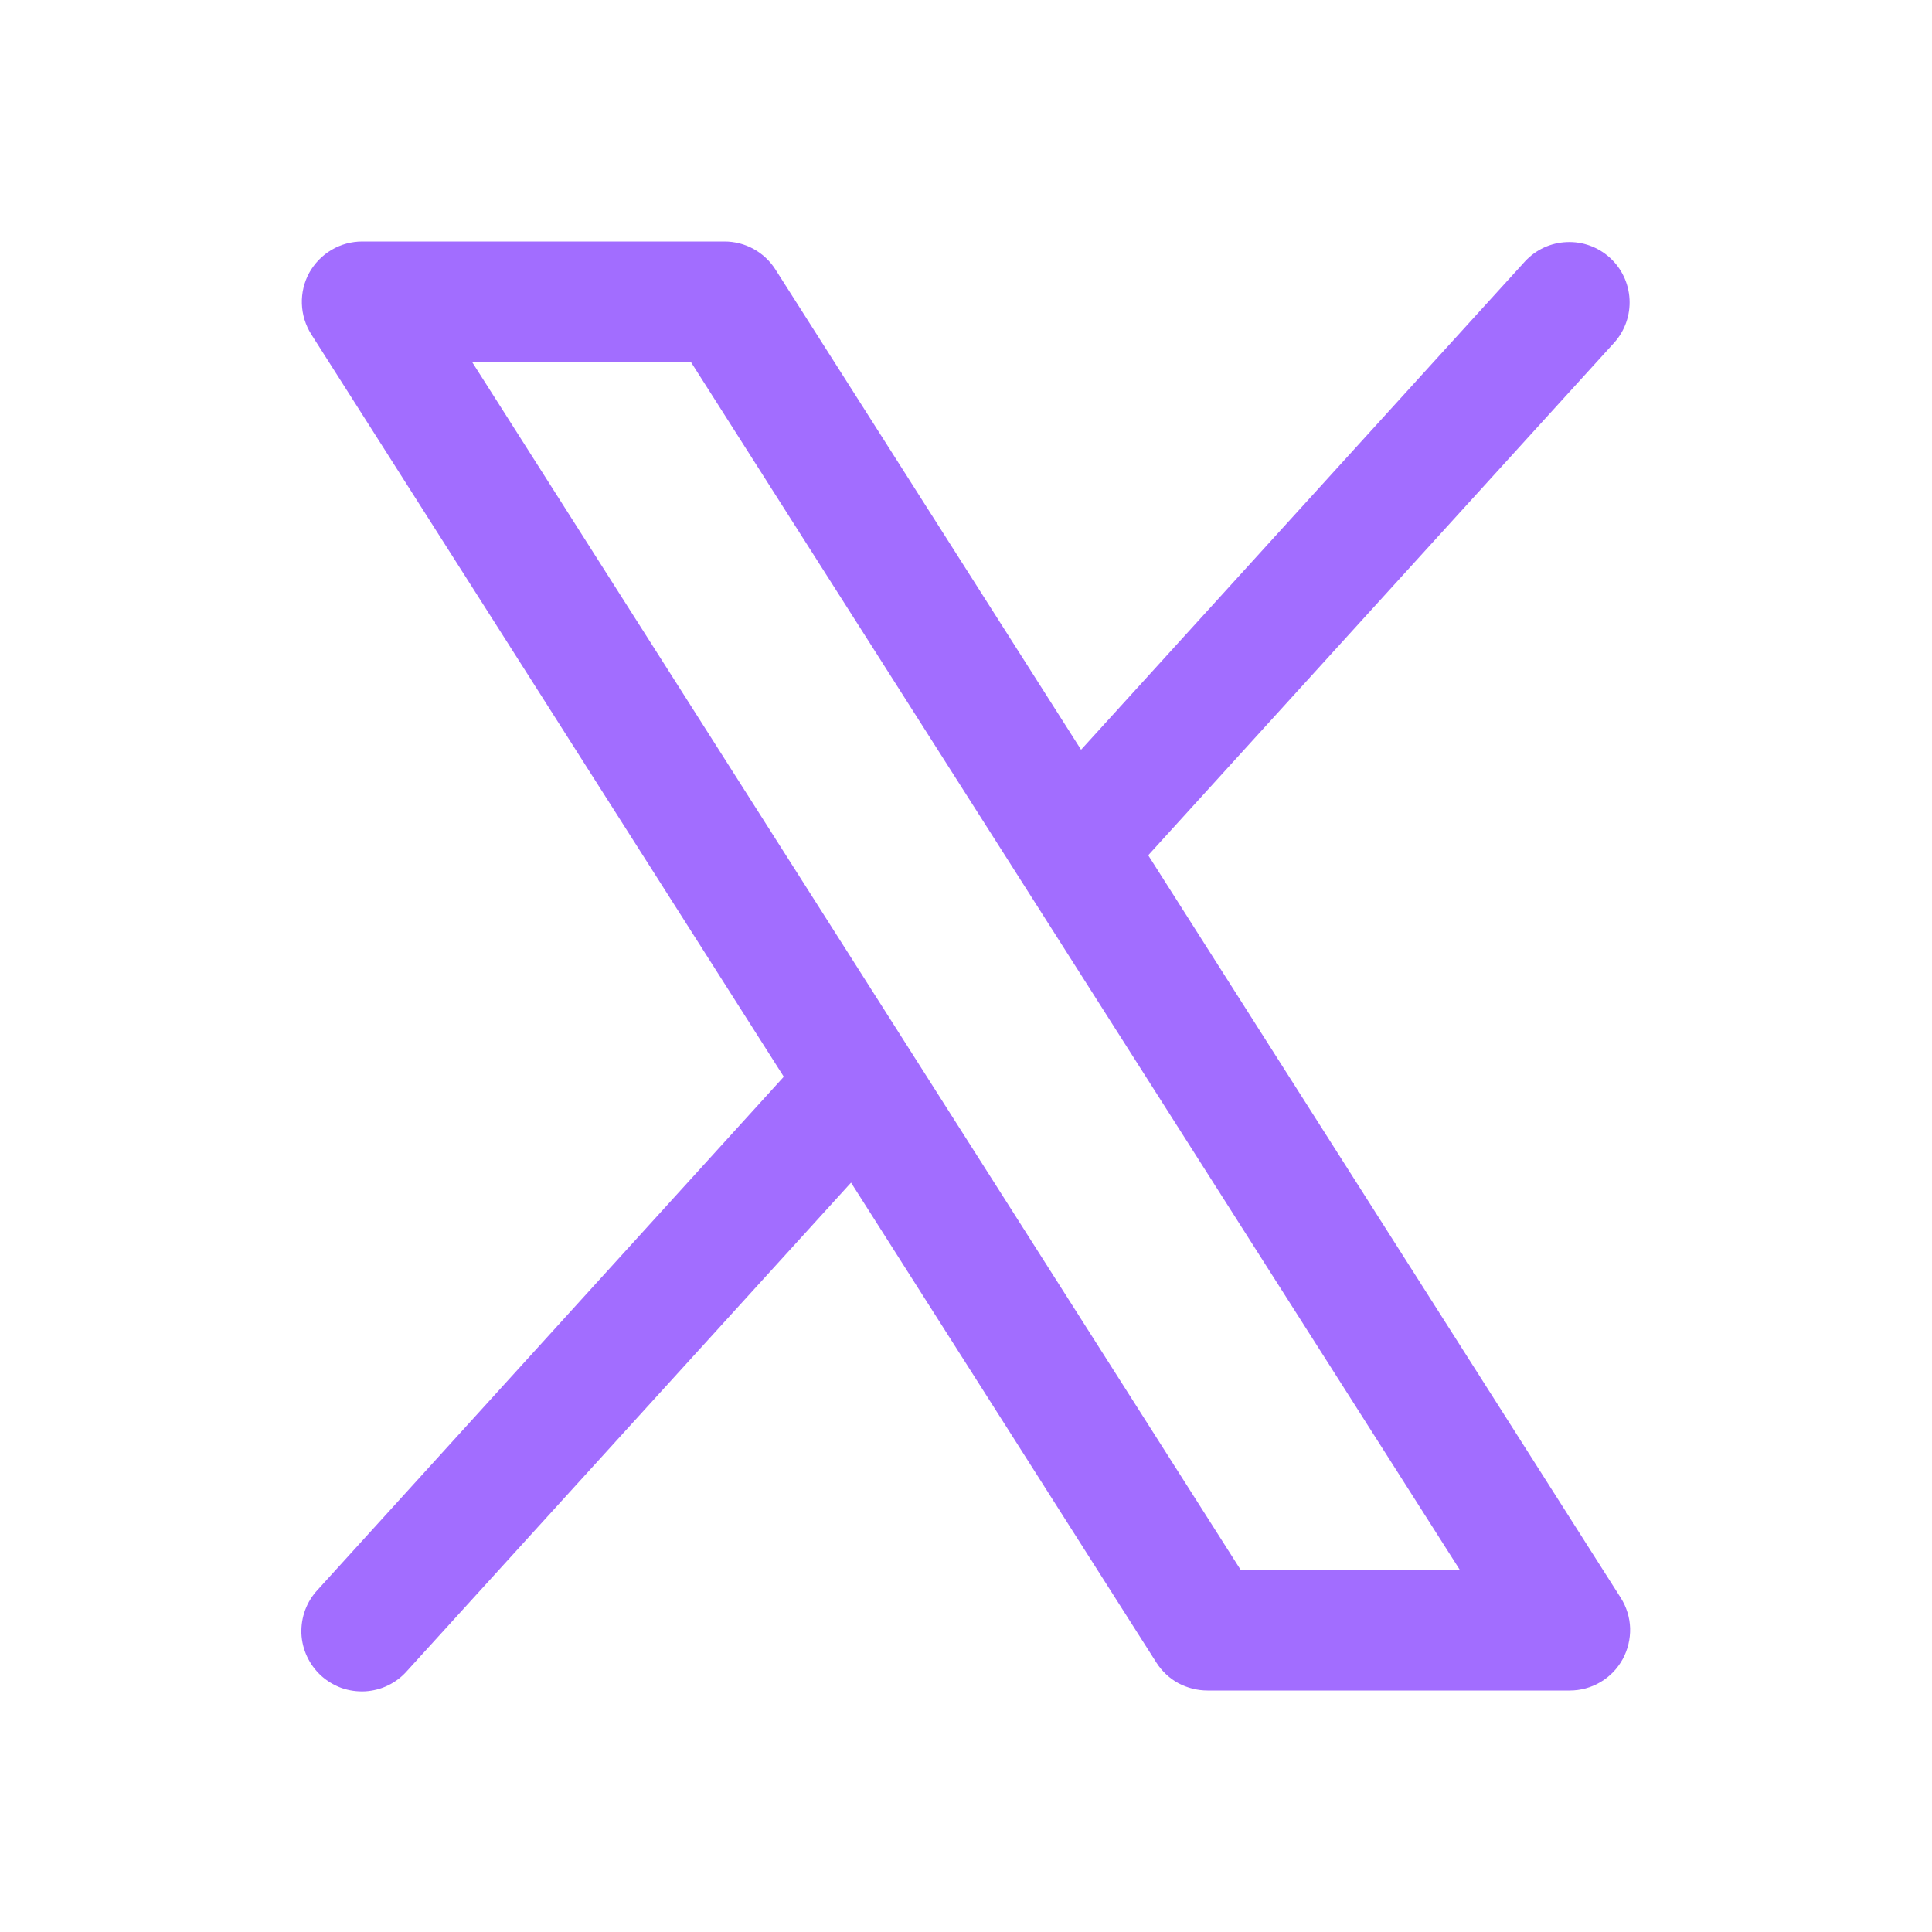 <svg width="16" height="16" viewBox="0 0 16 16" fill="none" xmlns="http://www.w3.org/2000/svg">
<path d="M13.422 13.232L9.509 7.083L13.37 2.836C13.457 2.738 13.502 2.609 13.495 2.478C13.488 2.346 13.43 2.223 13.332 2.134C13.235 2.046 13.107 1.999 12.975 2.005C12.844 2.01 12.72 2.067 12.63 2.164L8.953 6.209L6.422 2.232C6.377 2.161 6.314 2.102 6.241 2.062C6.167 2.021 6.084 2 6 2H3C2.91 2 2.822 2.024 2.745 2.07C2.668 2.115 2.605 2.181 2.561 2.259C2.518 2.338 2.497 2.427 2.5 2.516C2.503 2.606 2.53 2.693 2.578 2.769L6.491 8.917L2.63 13.167C2.585 13.215 2.55 13.272 2.527 13.334C2.504 13.396 2.494 13.462 2.496 13.528C2.499 13.595 2.515 13.659 2.543 13.719C2.571 13.779 2.611 13.833 2.66 13.878C2.709 13.922 2.766 13.956 2.828 13.979C2.891 14.001 2.957 14.01 3.023 14.007C3.089 14.003 3.154 13.987 3.213 13.958C3.273 13.929 3.326 13.889 3.37 13.839L7.048 9.794L9.578 13.771C9.624 13.842 9.686 13.9 9.76 13.94C9.834 13.979 9.916 14 10 14H13C13.09 14 13.178 13.976 13.255 13.93C13.332 13.885 13.395 13.819 13.438 13.741C13.481 13.662 13.502 13.574 13.5 13.484C13.497 13.395 13.47 13.307 13.422 13.232ZM10.274 13L3.911 3H5.723L12.089 13H10.274Z" fill="#A26DFF"/>
</svg>
